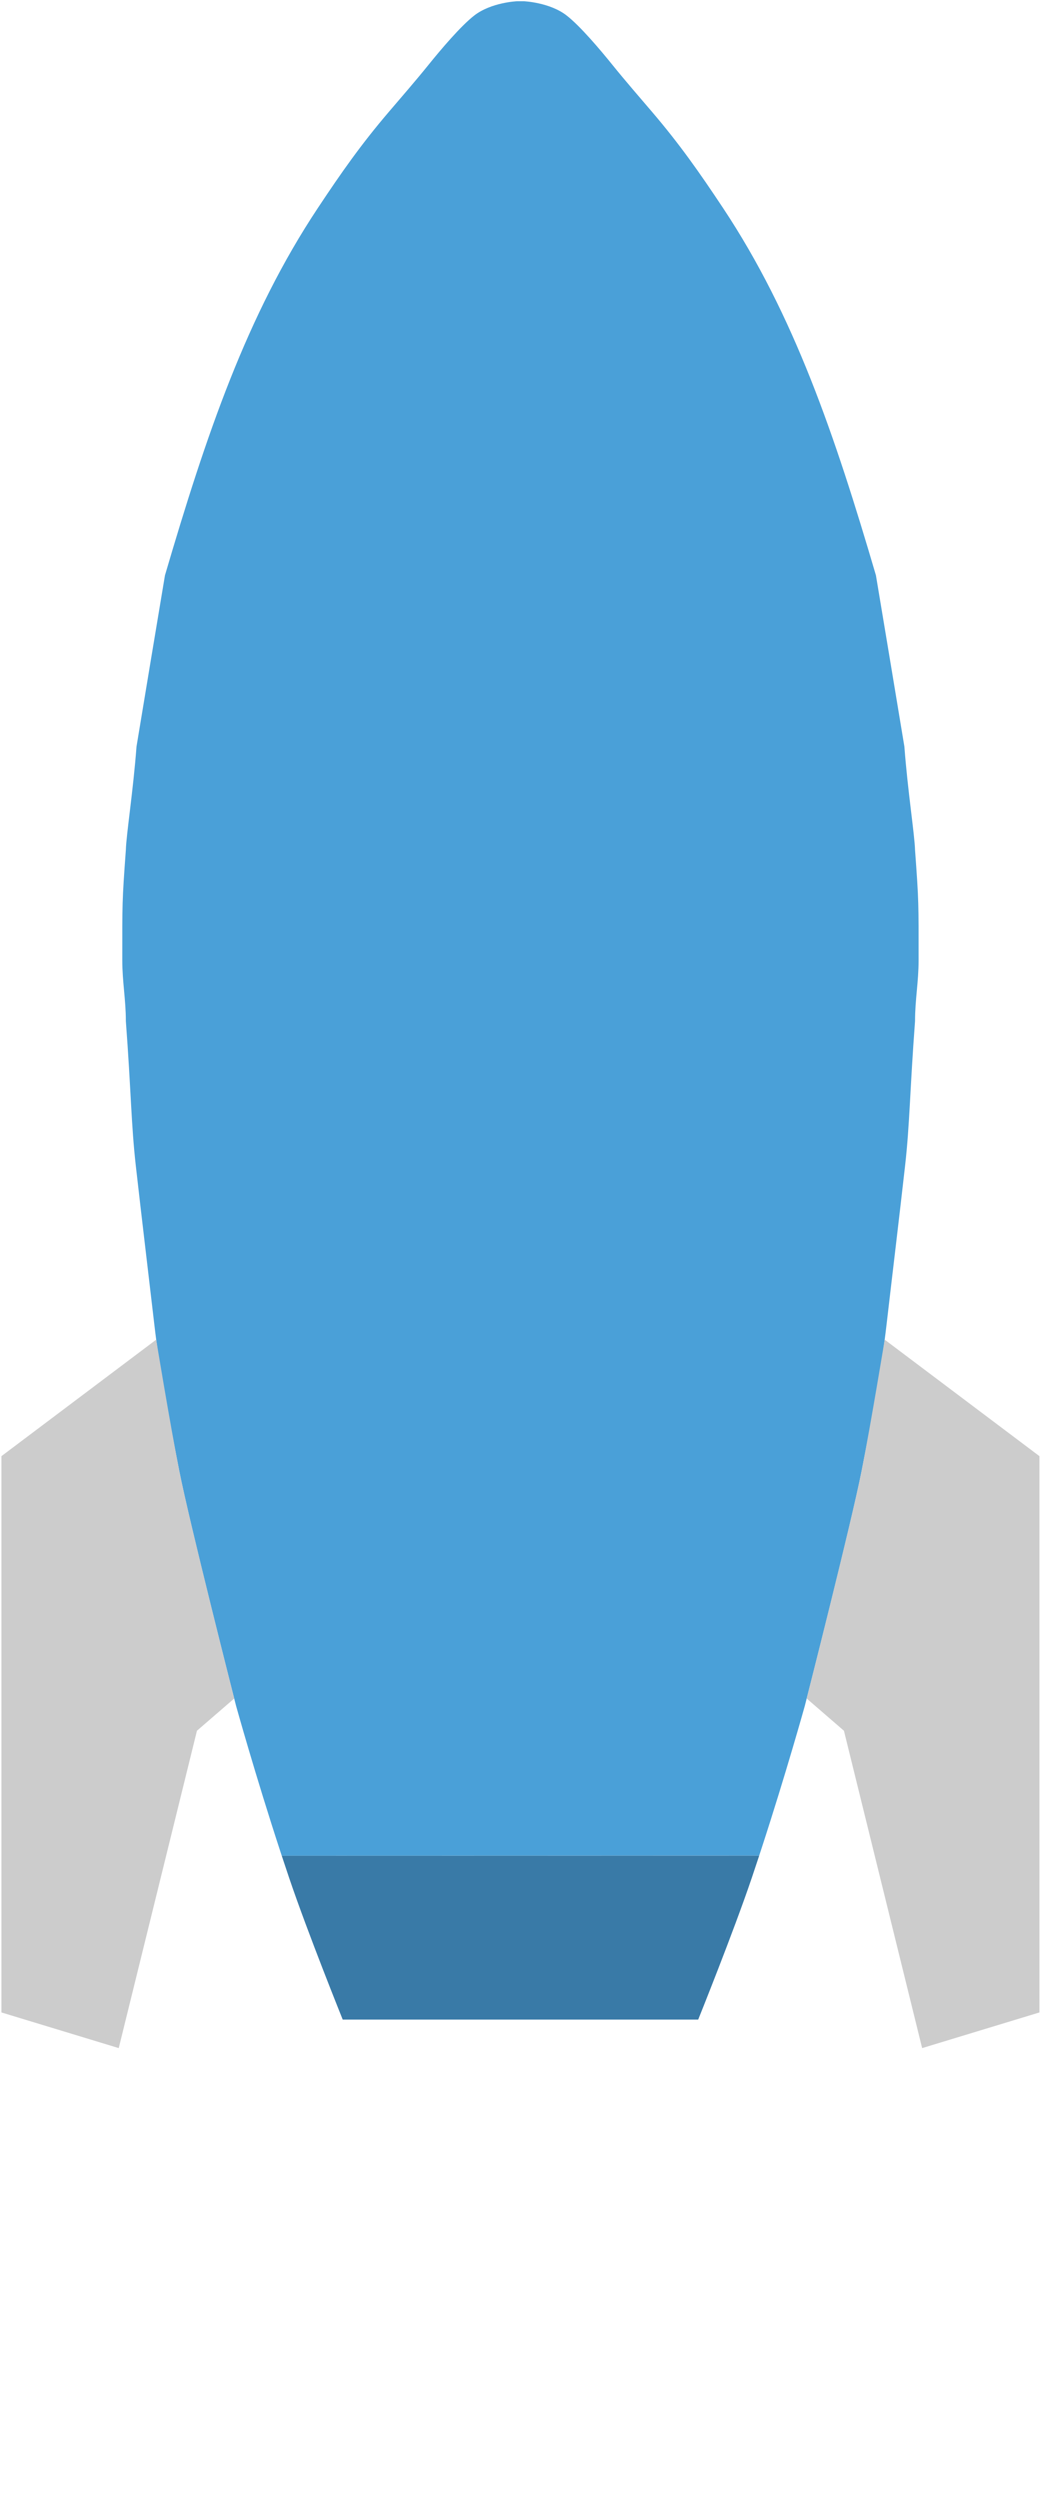 <?xml version="1.0" encoding="utf-8"?>
<!-- Generator: Adobe Illustrator 17.0.0, SVG Export Plug-In . SVG Version: 6.00 Build 0)  -->
<!DOCTYPE svg PUBLIC "-//W3C//DTD SVG 1.1//EN" "http://www.w3.org/Graphics/SVG/1.1/DTD/svg11.dtd">
<svg version="1.1" id="Layer_1" xmlns="http://www.w3.org/2000/svg" xmlns:xlink="http://www.w3.org/1999/xlink" x="0px" y="0px"
	 width="50px" height="120px" viewBox="0 0 50 120" enable-background="new 0 0 50 120" xml:space="preserve">
<path fill-rule="evenodd" clip-rule="evenodd" fill="#4AA0D8" d="M13.533,89.076c0,0-0.037-0.114-0.056-0.17
	c-1.216-3.708-2.139-7.029-2.139-7.029s-2.224-8.695-2.732-11.297c-0.508-2.602-0.919-4.634-1.195-7.018
	c-0.276-2.382-0.597-5.027-0.888-7.607c-0.224-1.988-0.226-3.581-0.478-6.942c0-1.027-0.171-1.883-0.171-2.91
	c0-2.754-0.014-2.781,0.171-5.306c0.021-0.744,0.351-2.821,0.512-4.964c0.459-2.788,0.911-5.477,1.366-8.216
	c1.98-6.738,3.927-12.487,7.342-17.63c1.144-1.724,2.087-3.067,3.415-4.621c0.504-0.59,1.301-1.509,1.878-2.225
	c0.615-0.763,1.569-1.89,2.22-2.396c0.812-0.632,2.049-0.685,2.049-0.685h0.341c0,0,1.237,0.053,2.049,0.685
	c0.65,0.506,1.605,1.633,2.22,2.396c0.577,0.716,1.374,1.635,1.878,2.225c1.328,1.555,2.27,2.898,3.415,4.621
	c3.415,5.143,5.362,10.892,7.342,17.63c0.455,2.738,0.907,5.427,1.366,8.216c0.161,2.143,0.491,4.22,0.512,4.964
	c0.185,2.525,0.171,2.552,0.171,5.306c0,1.027-0.171,1.883-0.171,2.91c-0.251,3.361-0.253,4.954-0.478,6.942
	c-0.291,2.579-0.612,5.224-0.888,7.607c-0.276,2.384-0.687,4.416-1.195,7.018c-0.508,2.602-2.732,11.297-2.732,11.297
	s-0.894,3.215-2.08,6.849c-0.037,0.114-0.113,0.344-0.113,0.344L13.533,89.076z"/>
<path fill-rule="evenodd" clip-rule="evenodd" fill="#397AA7" d="M13.533,89.076c0,0,0.236,0.712,0.357,1.07
	c0.885,2.614,2.571,6.794,2.571,6.794h17.074c0,0,1.685-4.18,2.571-6.794c0.122-0.36,0.359-1.075,0.359-1.075L13.533,89.076z"/>
<path fill-rule="evenodd" clip-rule="evenodd" fill="#CCCCCC" d="M42.493,64.304c0,0-0.649,3.948-1.104,6.277
	c-0.447,2.29-2.643,10.948-2.643,10.948l1.789,1.547l3.756,15.233l5.635-1.712V69.896L42.493,64.304z"/>
<path fill-rule="evenodd" clip-rule="evenodd" fill="#CCCCCC" d="M7.502,64.304c0,0,0.649,3.948,1.104,6.277
	c0.447,2.29,2.643,10.948,2.643,10.948L9.46,83.075L5.703,98.309l-5.635-1.712V69.896L7.502,64.304z"/>
</svg>
